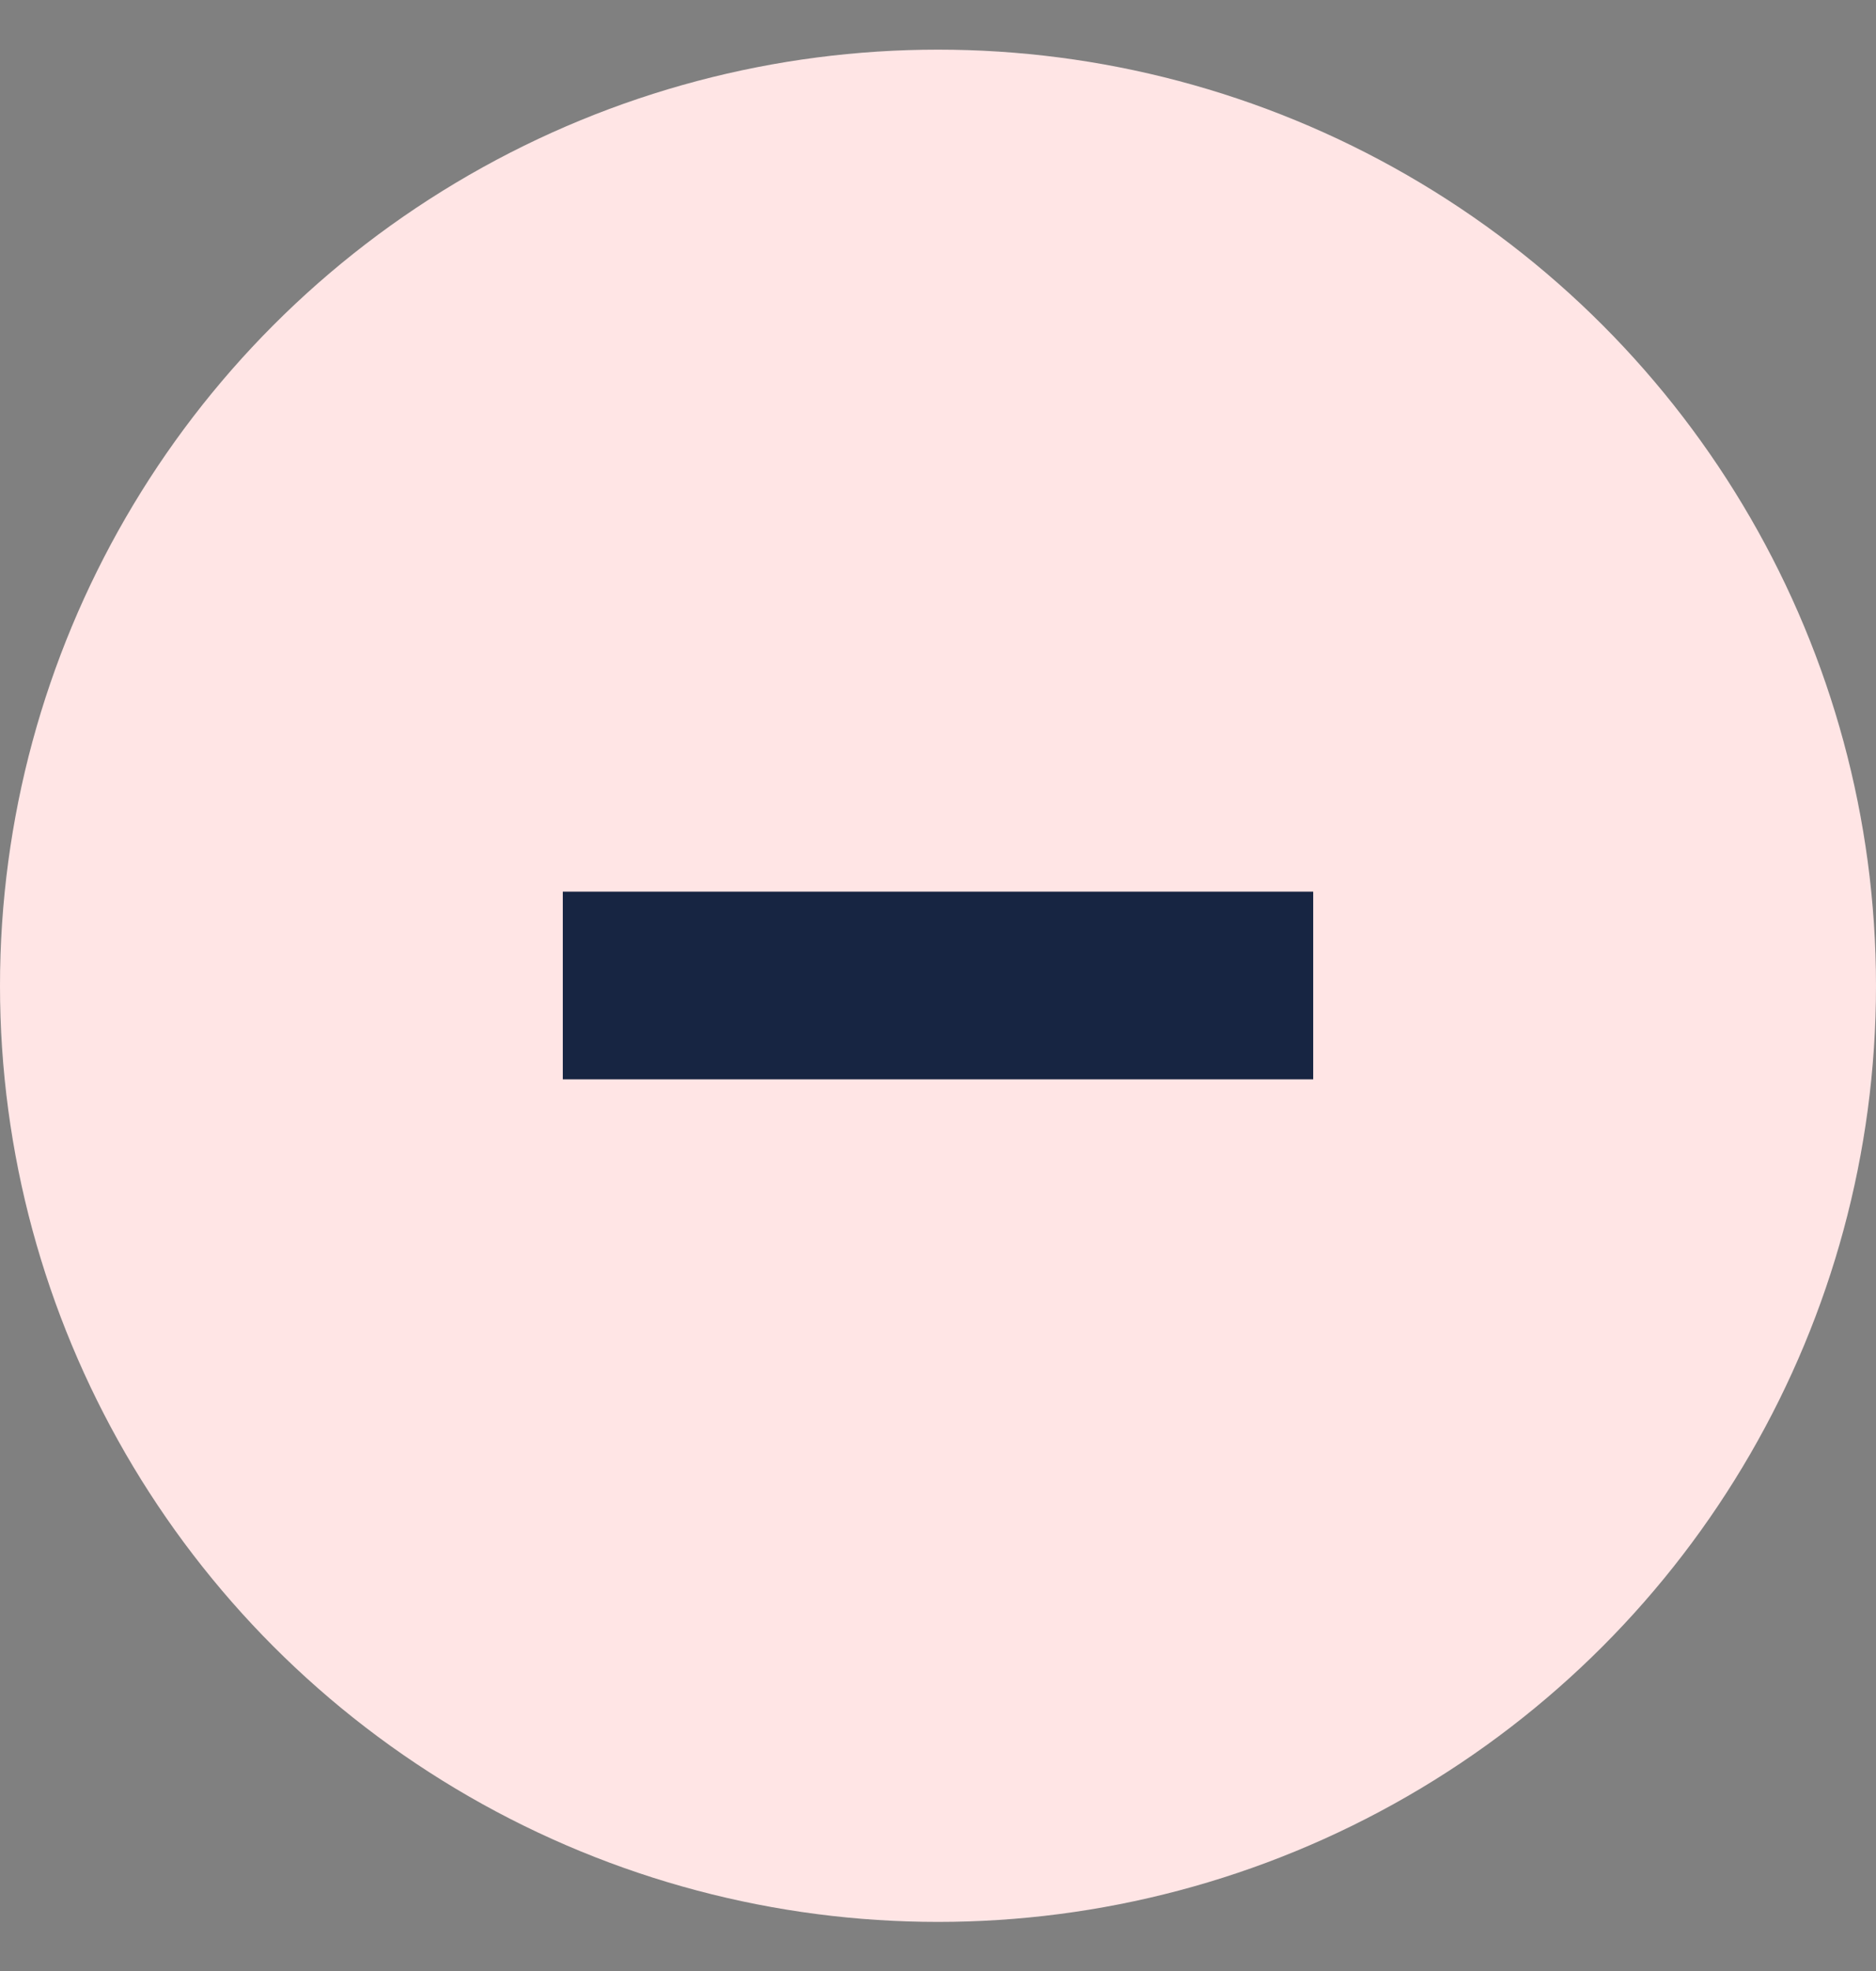 <svg width="20" height="21" viewBox="0 0 20 21" fill="none" xmlns="http://www.w3.org/2000/svg">
<rect x="0" y="0" width="20" height="21" fill="#808080" stroke="none"/>
<ellipse cx="10" cy="10.503" rx="10" ry="9.974" fill="#FFE5E5"/>
<line x1="6" y1="10.5" x2="14" y2="10.5" stroke="#172542" stroke-width="2"/>
</svg>
